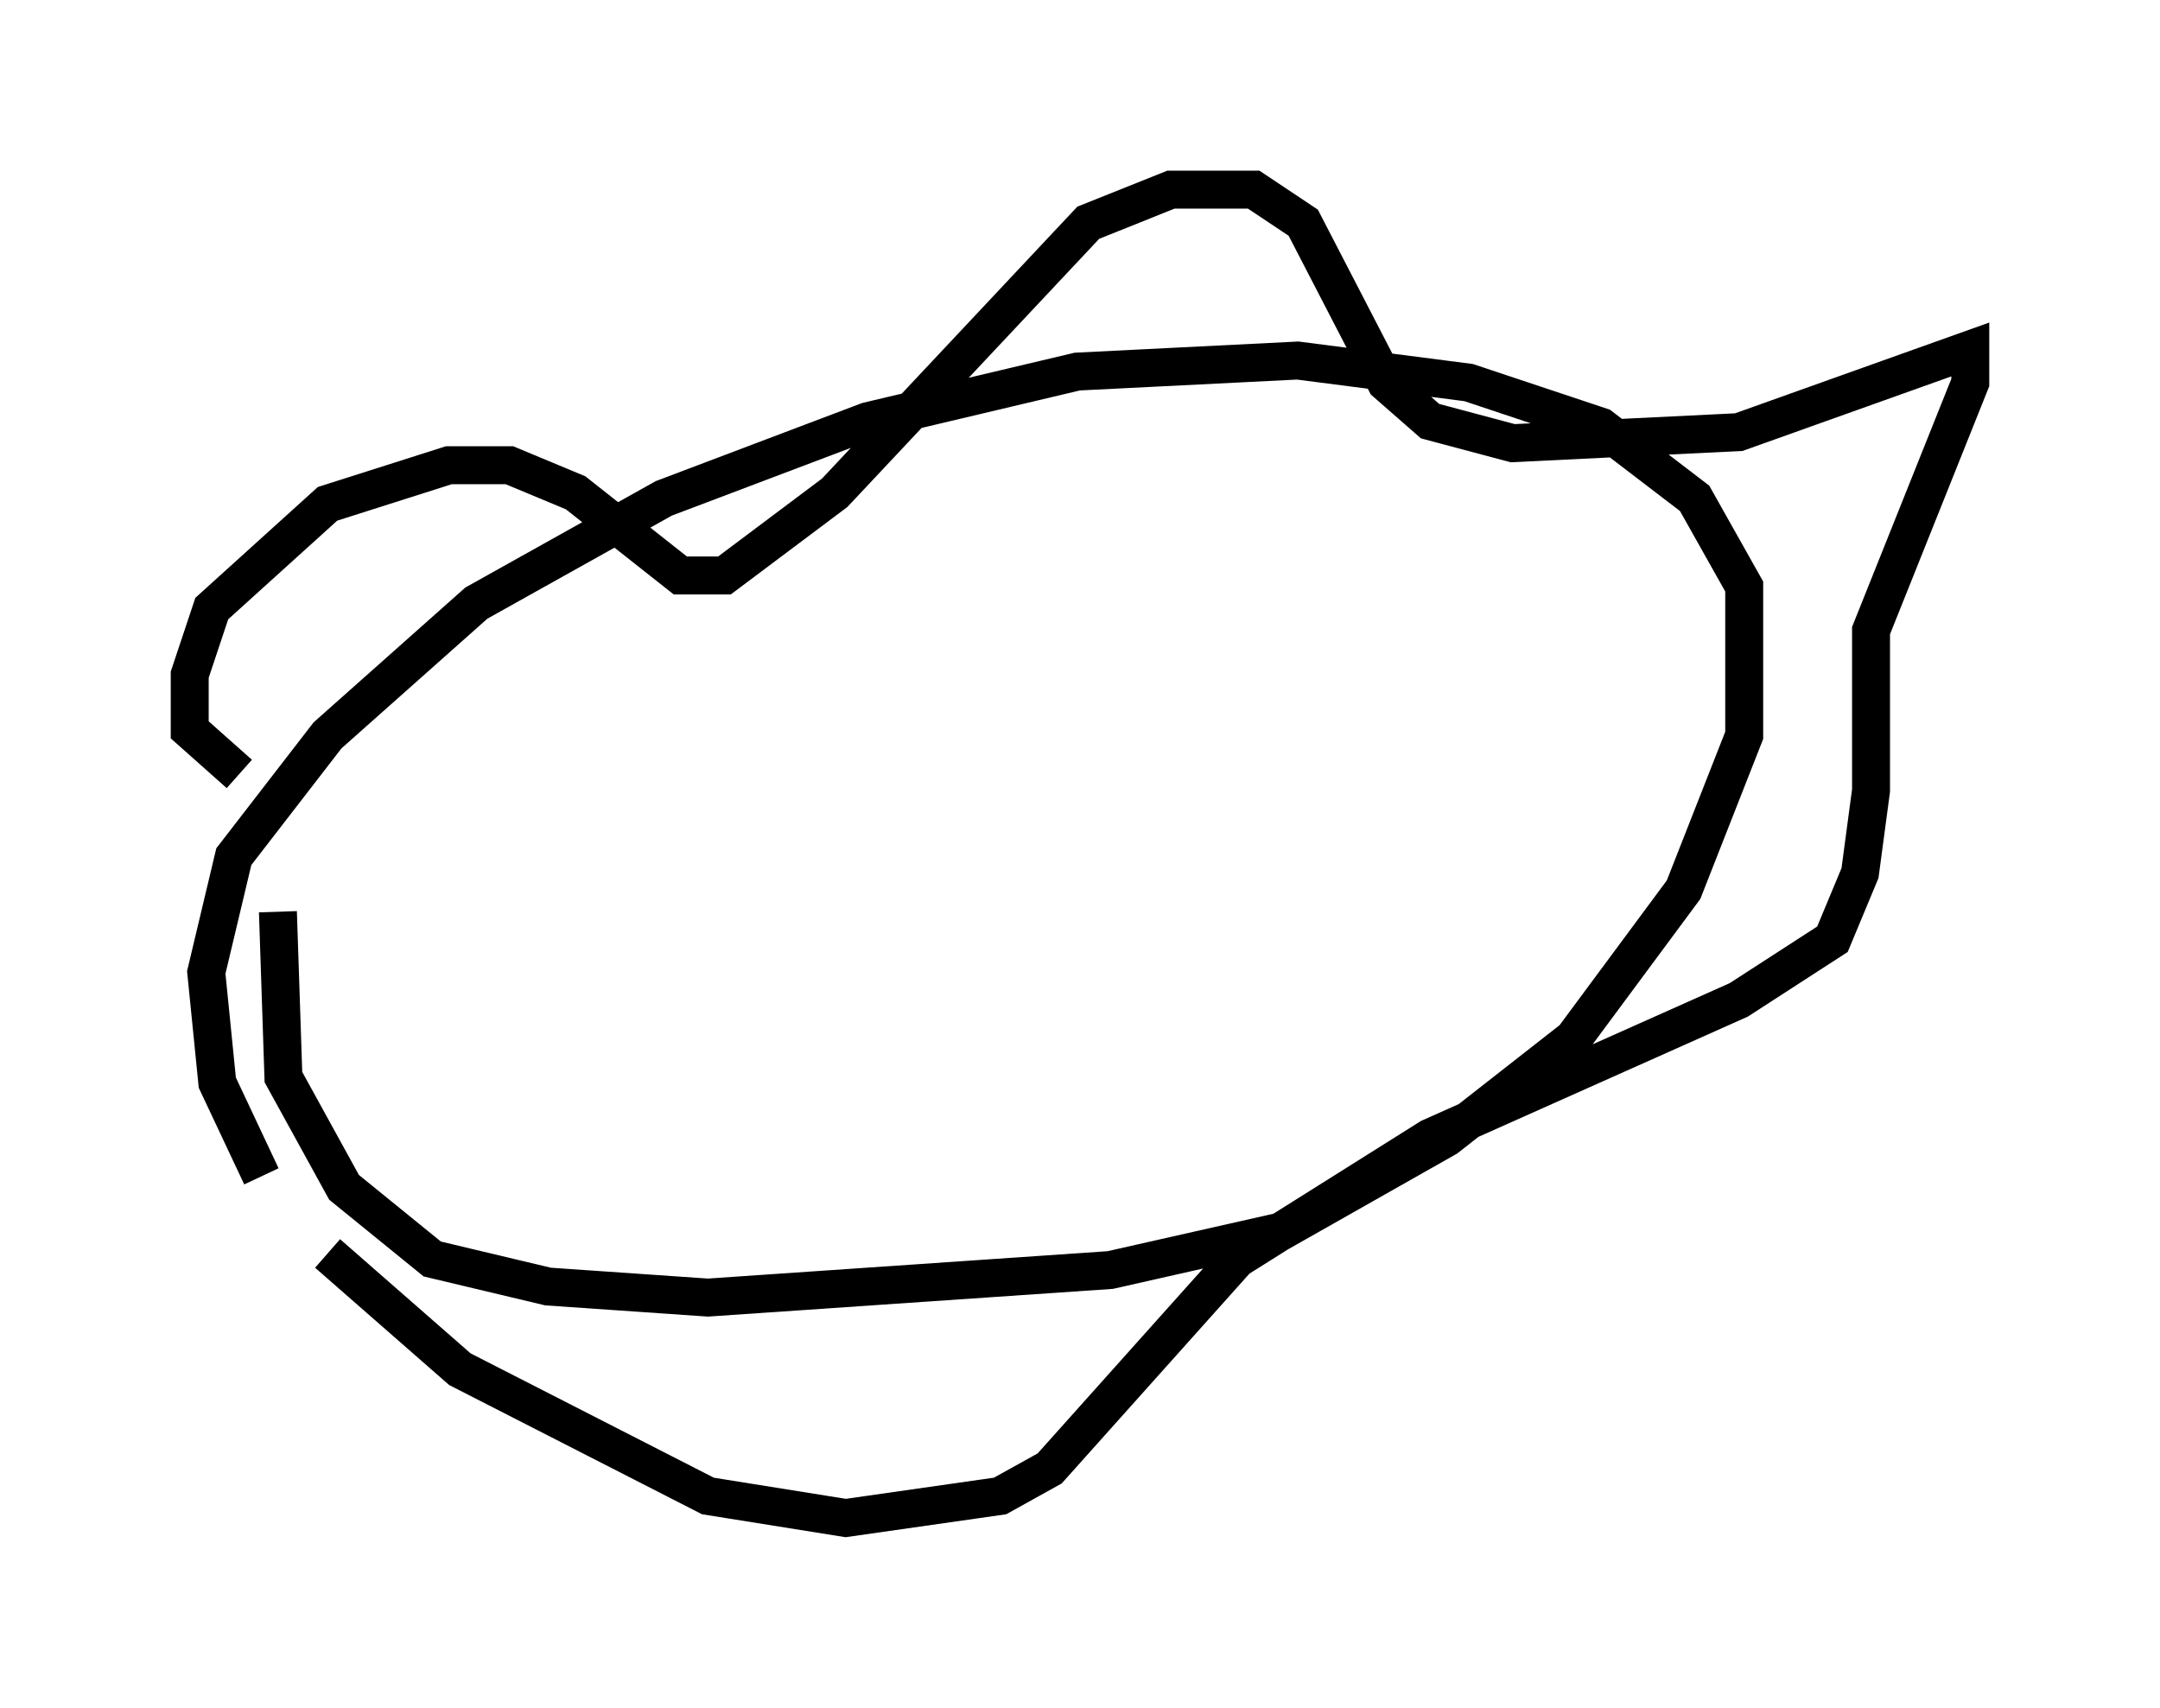 <?xml version="1.0" encoding="utf-8" ?>
<svg baseProfile="full" height="45.006" version="1.1" width="56.916" xmlns="http://www.w3.org/2000/svg" xmlns:ev="http://www.w3.org/2001/xml-events" xmlns:xlink="http://www.w3.org/1999/xlink"><defs /><rect fill="white" height="45.006" width="56.916" x="0" y="0" /><path d="M9.793, 33.614 m-2.905, -2.615 l-1.162, -2.469 -0.291, -2.905 l0.726, -3.05 2.469, -3.196 l3.922, -3.486 4.939, -2.76 l5.374, -2.034 5.52, -1.307 l5.81, -0.291 4.503, 0.581 l3.486, 1.162 2.469, 1.888 l1.307, 2.324 0.0, 3.922 l-1.598, 4.067 -2.905, 3.922 l-3.341, 2.615 -4.358, 2.469 l-4.503, 1.017 -10.603, 0.726 l-4.212, -0.291 -3.05, -0.726 l-2.324, -1.888 -1.598, -2.905 l-0.145, -4.358 m-1.017, -3.631 l-1.307, -1.162 0.0, -1.453 l0.581, -1.743 3.05, -2.76 l3.196, -1.017 1.598, 0.0 l1.743, 0.726 2.76, 2.179 l1.162, 0.0 2.905, -2.179 l6.682, -7.117 2.179, -0.872 l2.179, 0.0 1.307, 0.872 l2.179, 4.212 1.162, 1.017 l2.179, 0.581 5.955, -0.291 l6.101, -2.179 0.0, 0.872 l-2.615, 6.536 0.0, 4.212 l-0.291, 2.179 -0.726, 1.743 l-2.469, 1.598 -8.134, 3.631 l-5.084, 3.196 -4.939, 5.52 l-1.307, 0.726 -4.067, 0.581 l-3.631, -0.581 -6.536, -3.341 l-3.486, -3.05 " fill="none" stroke="black" stroke-width="1" /></svg>